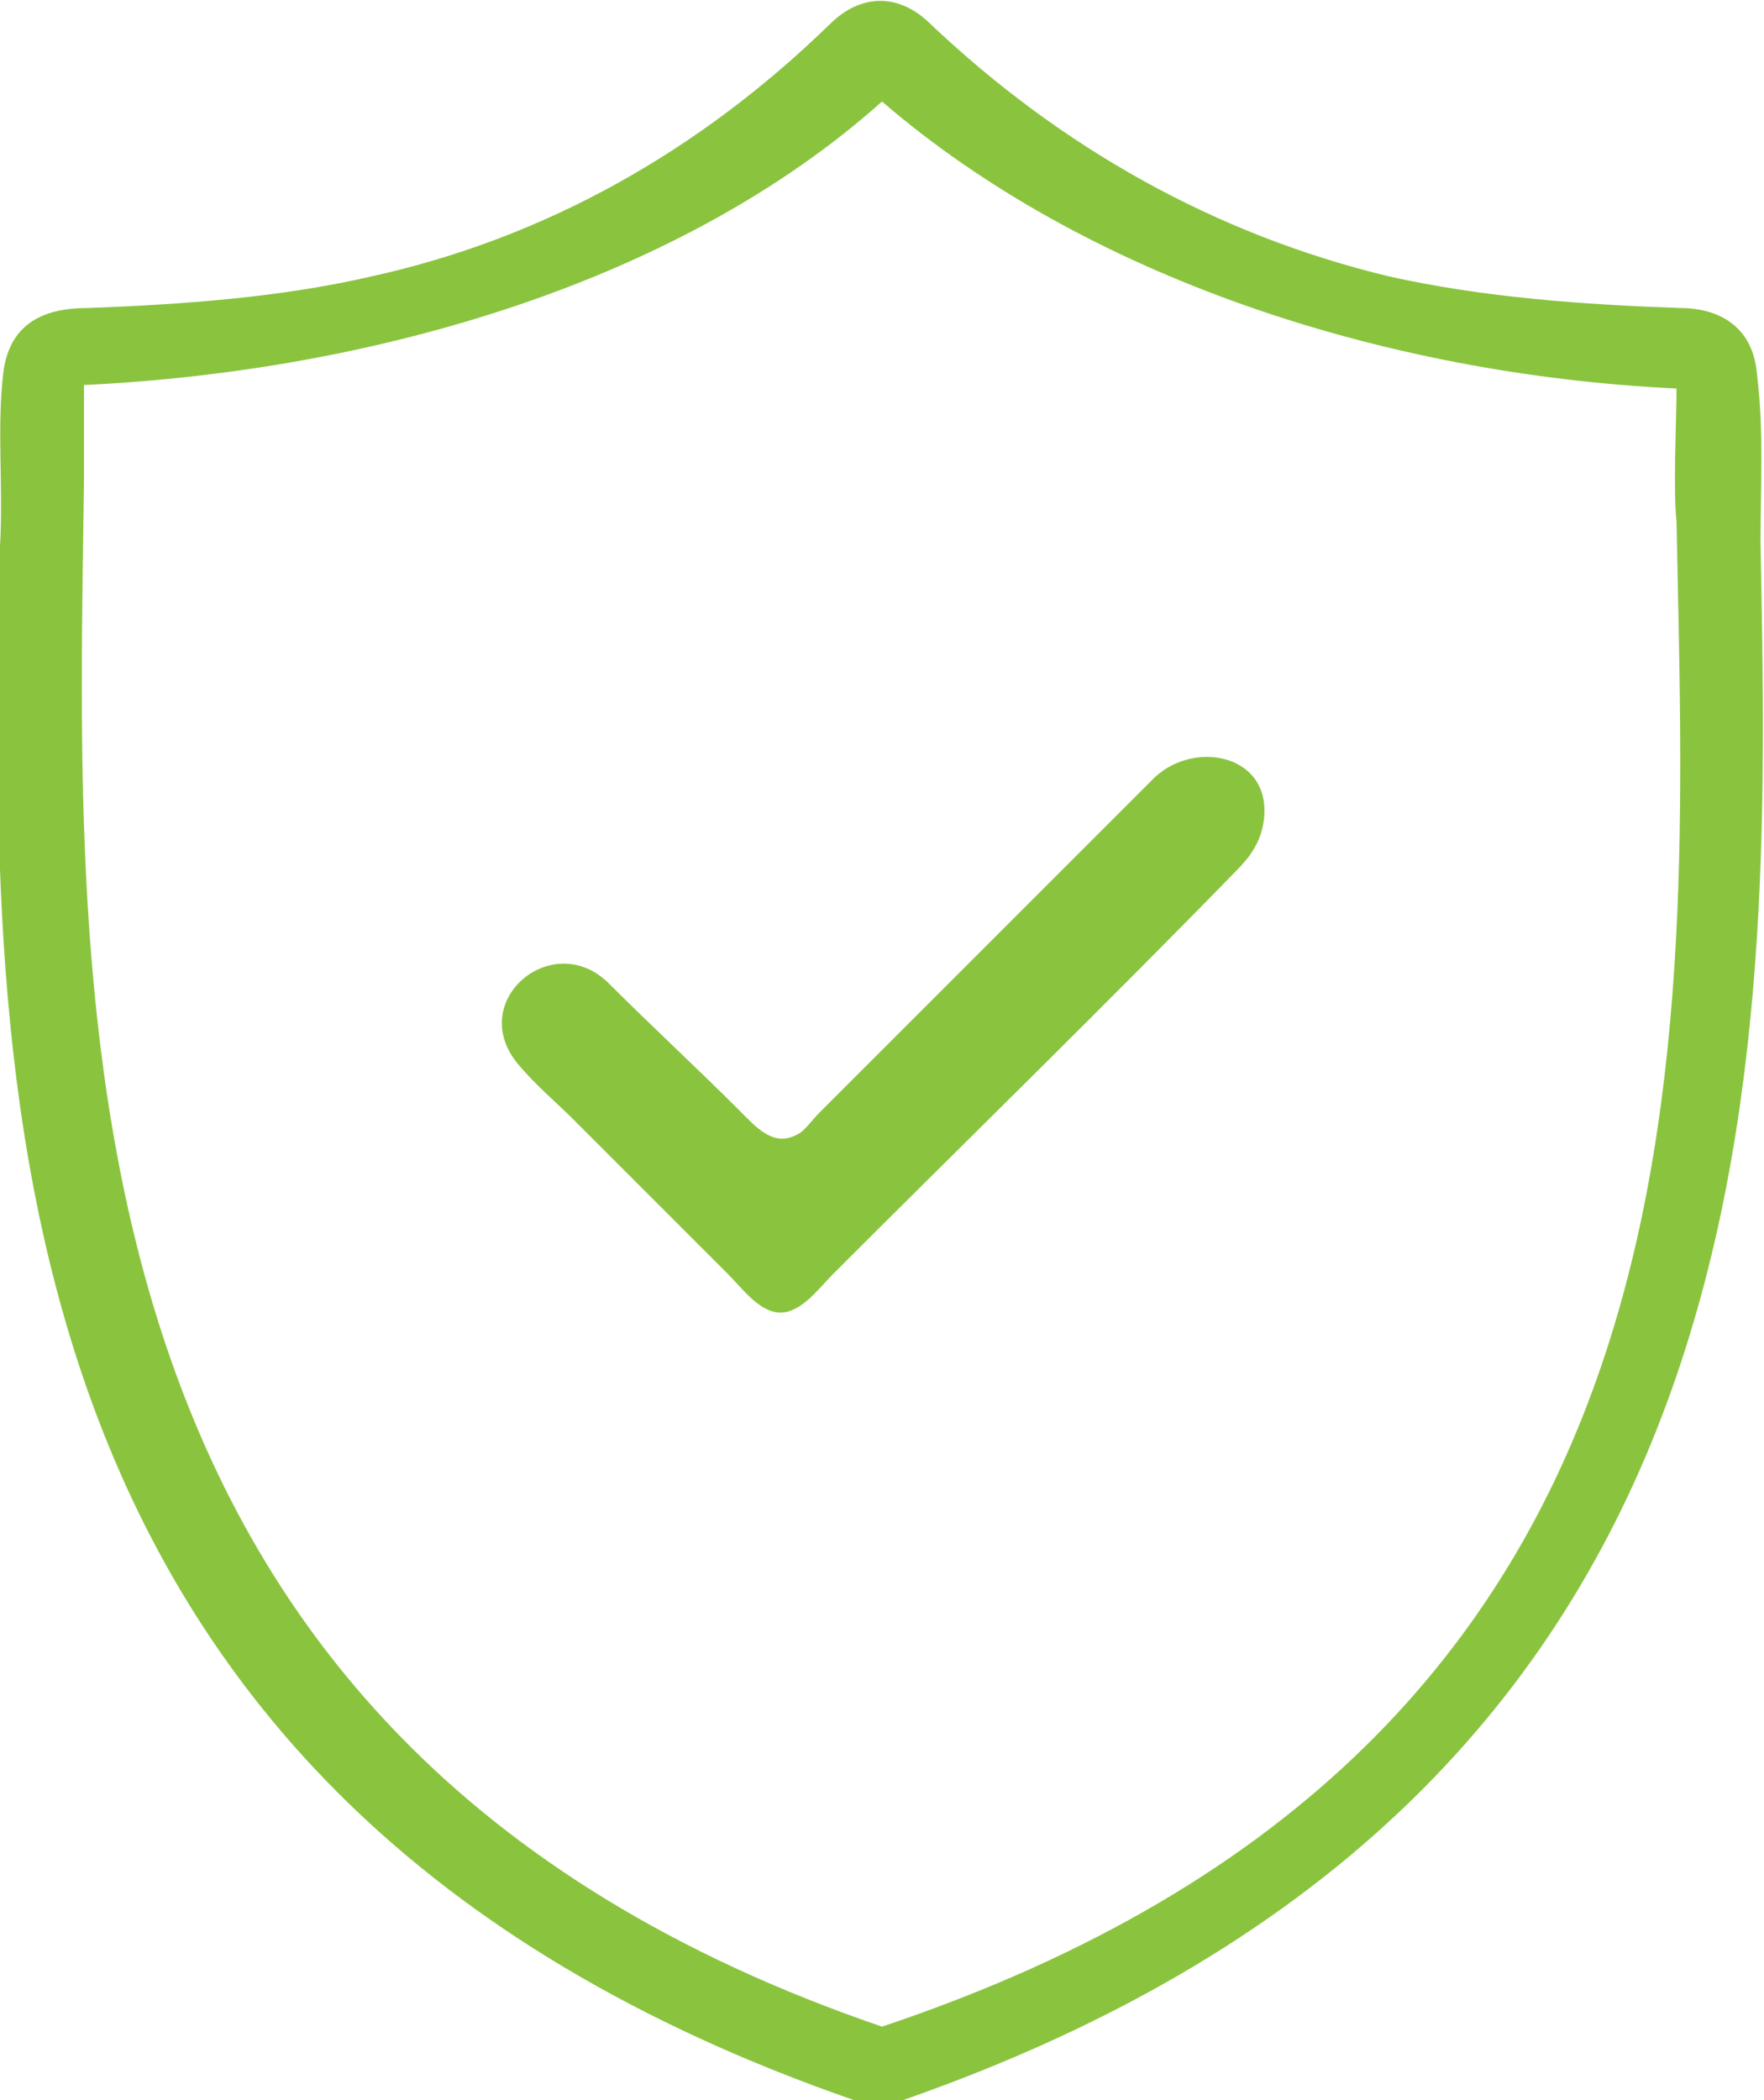 <?xml version="1.0" encoding="utf-8"?>
<!-- Generator: Adobe Illustrator 22.1.0, SVG Export Plug-In . SVG Version: 6.00 Build 0)  -->
<svg version="1.1" xmlns="http://www.w3.org/2000/svg" xmlns:xlink="http://www.w3.org/1999/xlink" x="0px" y="0px"
	 viewBox="0 0 50.4 60" style="enable-background:new 0 0 50.4 60;" xml:space="preserve">
<style type="text/css">
	.st0{fill:#8AC43F;}
</style>
<g id="图层_1">
	<g id="Layer_1">
	</g>
</g>
<g id="Ebene_1">
</g>
<g id="Capa_1">
	<g>
		<g>
			<path class="st0" d="M50.3,15.5c0-1.6,0.1-3.2-0.1-4.8c-0.1-1.3-1-1.9-2.2-1.9c-2.8-0.1-5.6-0.3-8.3-0.9c-5-1.2-9.4-3.7-13.1-7.2
				c-0.9-0.9-2-0.9-2.9,0c-3.7,3.6-8.1,6.1-13.1,7.2C8,8.5,5.2,8.7,2.5,8.8c-1.2,0-2.2,0.4-2.4,1.8c-0.2,1.6,0,3.3-0.1,5
				c-0.3,15.1-0.7,35.7,24.4,44.4c0.3,0.1,1,0.2,1.4,0C51,51.2,50.6,30.6,50.3,15.5z M25.2,57.9c-24-8.2-23-29.1-22.8-44.2
				c0-0.9,0-1.8,0-2.7c8.4-0.4,17.1-3,22.8-8.1c5.8,5,14.3,7.8,22.7,8.2c0,0.9-0.1,2.9,0,3.8C48.2,30.1,49.4,49.8,25.2,57.9z"/>
			<path class="st0" d="M33,22.2c-2.1,2.1-4.1,4.1-6.2,6.2c-1.1,1.1-2.3,2.3-3.4,3.4c-0.2,0.2-0.4,0.5-0.6,0.6
				c-0.7,0.4-1.2-0.2-1.7-0.7c-1.2-1.2-2.5-2.4-3.7-3.6c-1.6-1.6-4.1,0.5-2.6,2.3c0.5,0.6,1.1,1.1,1.6,1.6c1.5,1.5,3,3,4.4,4.4
				c0.4,0.4,0.9,1.1,1.5,1.1c0.6,0,1.1-0.7,1.5-1.1c3.8-3.8,7.7-7.6,11.5-11.5c0.4-0.4,0.7-0.8,0.8-1.4C36.4,21.6,34.2,21.1,33,22.2
				z"/>
		</g>
	</g>
</g>
</svg>

